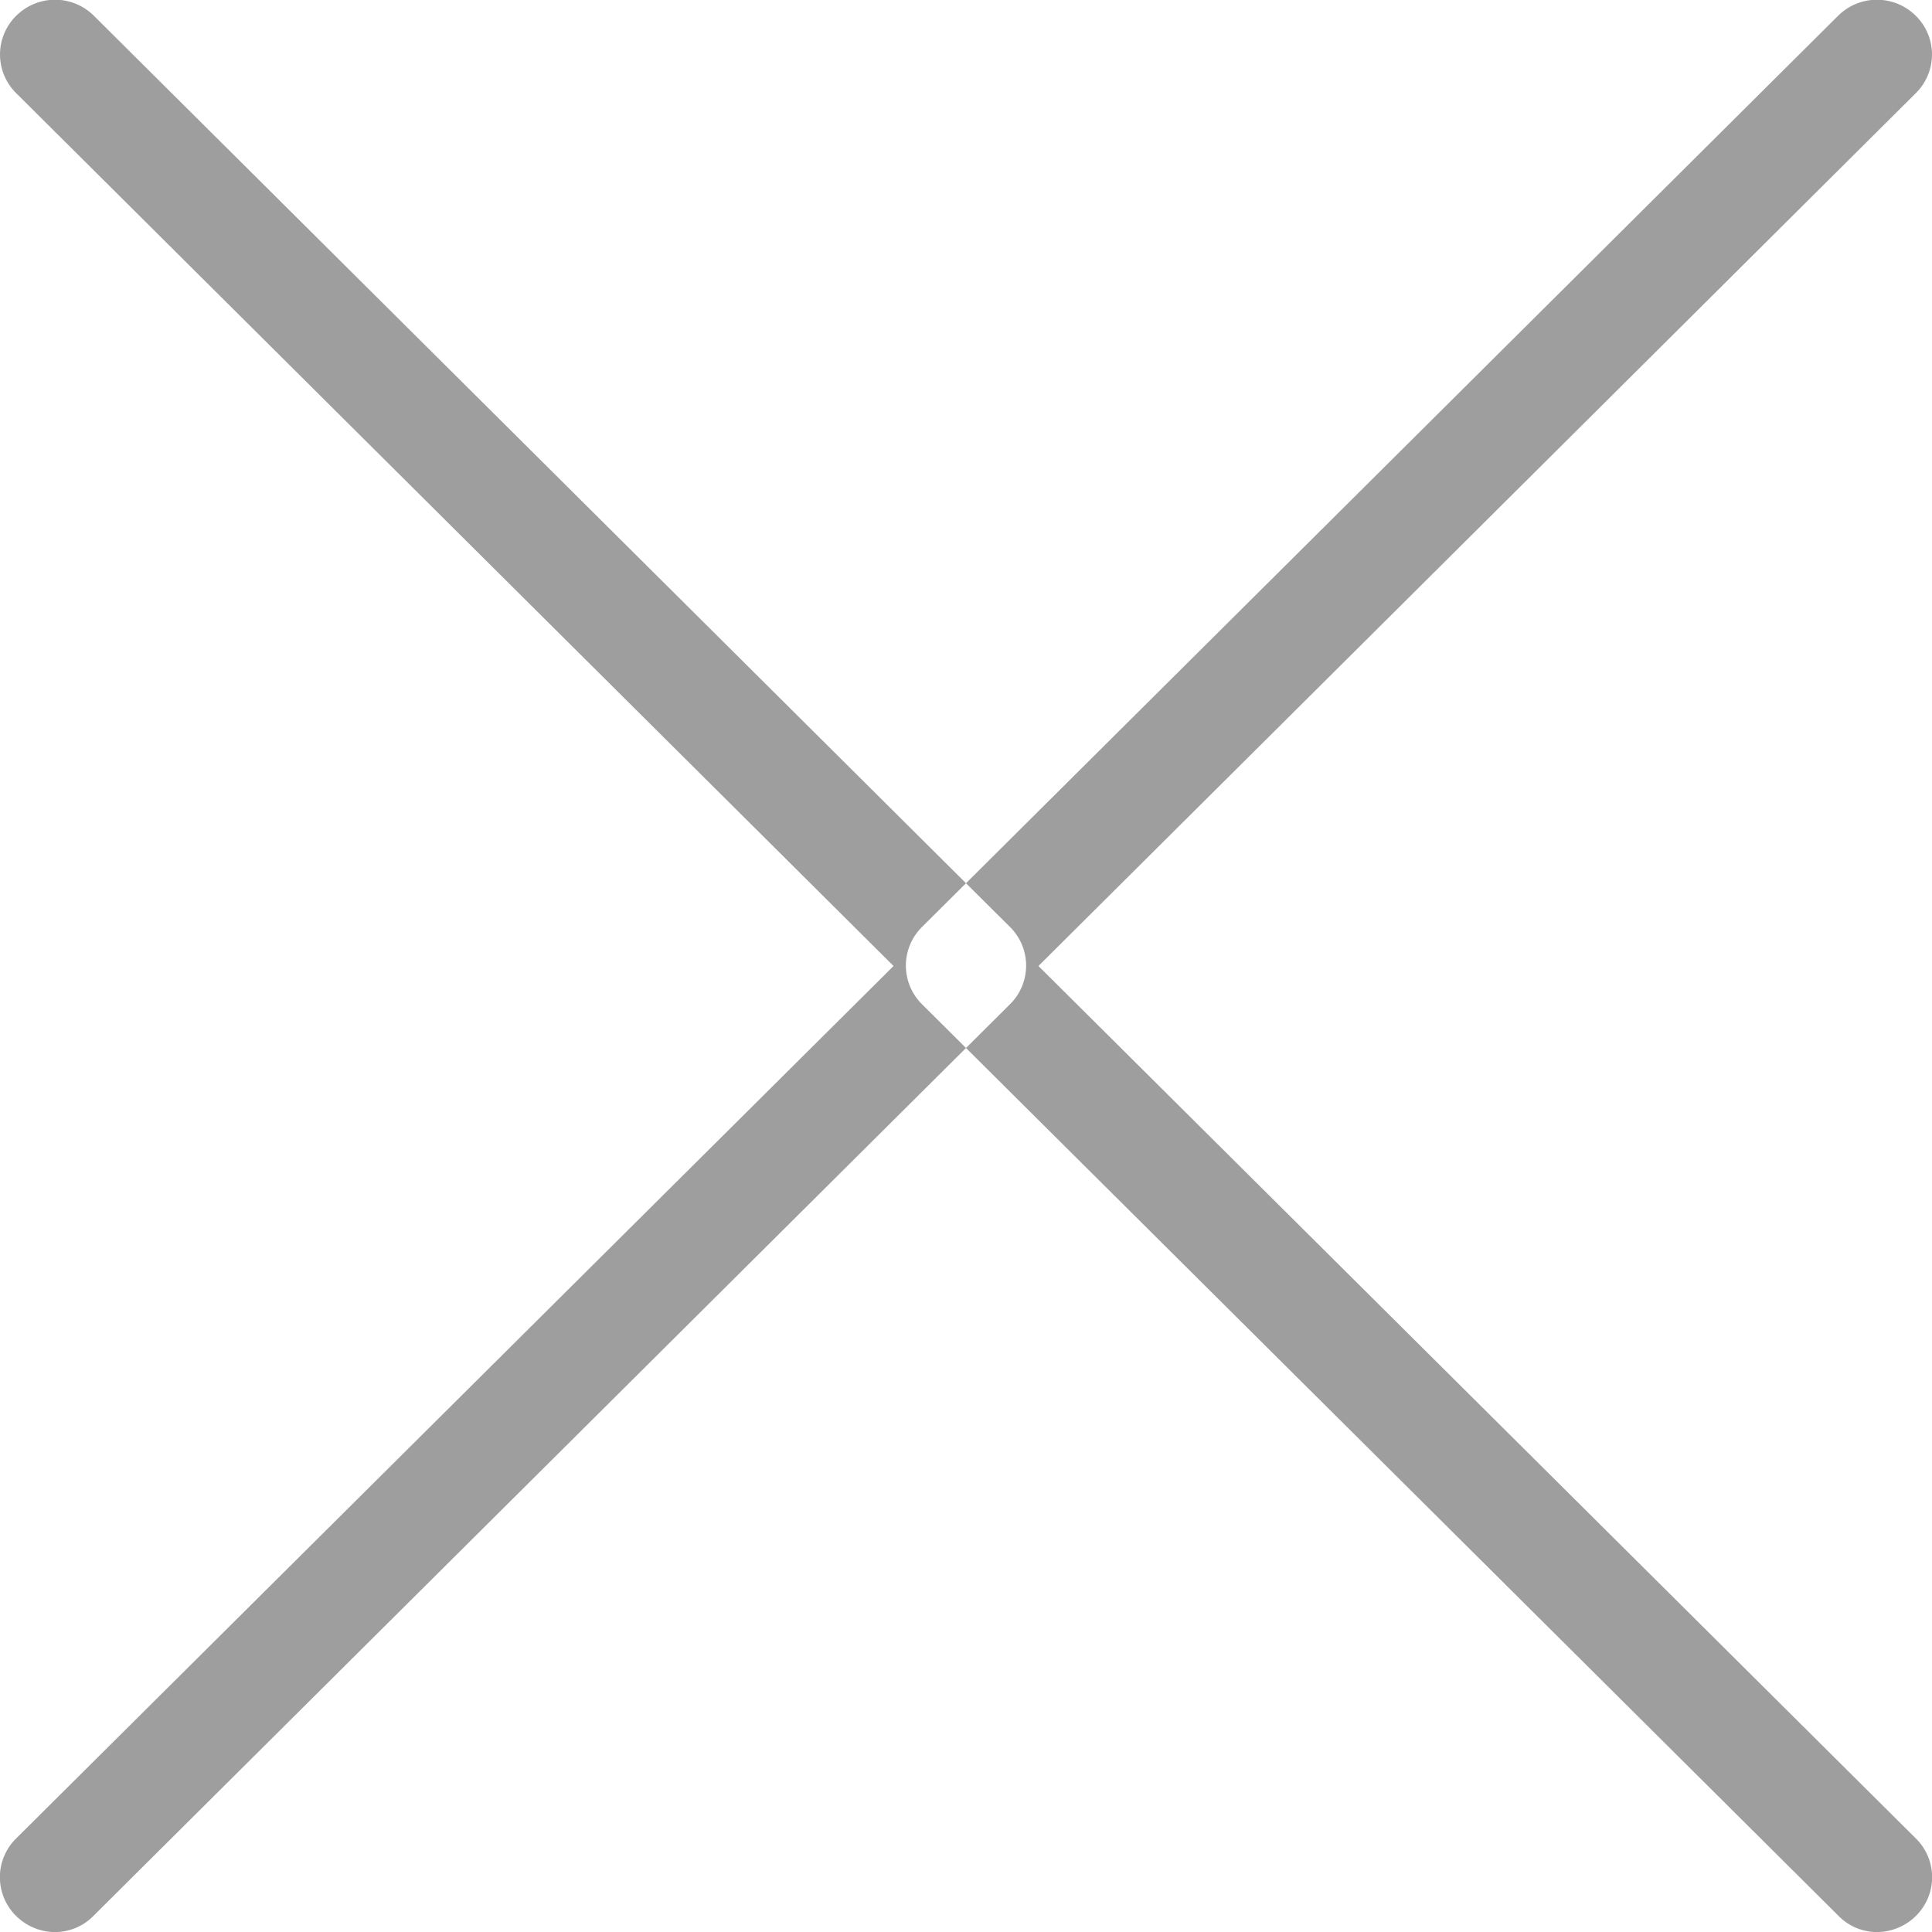 <svg xmlns="http://www.w3.org/2000/svg" width="32" height="32" viewBox="0 0 32 32">
<defs>
    <style>
      .cls-1 {
        fill: #9e9e9e;
        fill-rule: evenodd;
      }
    </style>
  </defs>
  <path id="Фигура_6_копия" data-name="Фигура 6 копия" class="cls-1" d="M864.737,420.362l-15.181-15.1a0.912,0.912,0,0,0-1.288,0,0.9,0.9,0,0,0,0,1.281L862.8,421l-14.534,14.452a0.9,0.9,0,0,0,0,1.281,0.919,0.919,0,0,0,.641.268,0.893,0.893,0,0,0,.641-0.268l15.181-15.1A0.9,0.9,0,0,0,864.737,420.362Zm-1.474,0,15.181-15.1a0.912,0.912,0,0,1,1.288,0,0.9,0.9,0,0,1,0,1.281L865.2,421l14.534,14.452a0.9,0.9,0,0,1,0,1.281,0.923,0.923,0,0,1-.641.268,0.893,0.893,0,0,1-.641-0.268l-15.181-15.1A0.9,0.9,0,0,1,863.263,420.362Z" transform="translate(-848 -405)"/>
</svg>
